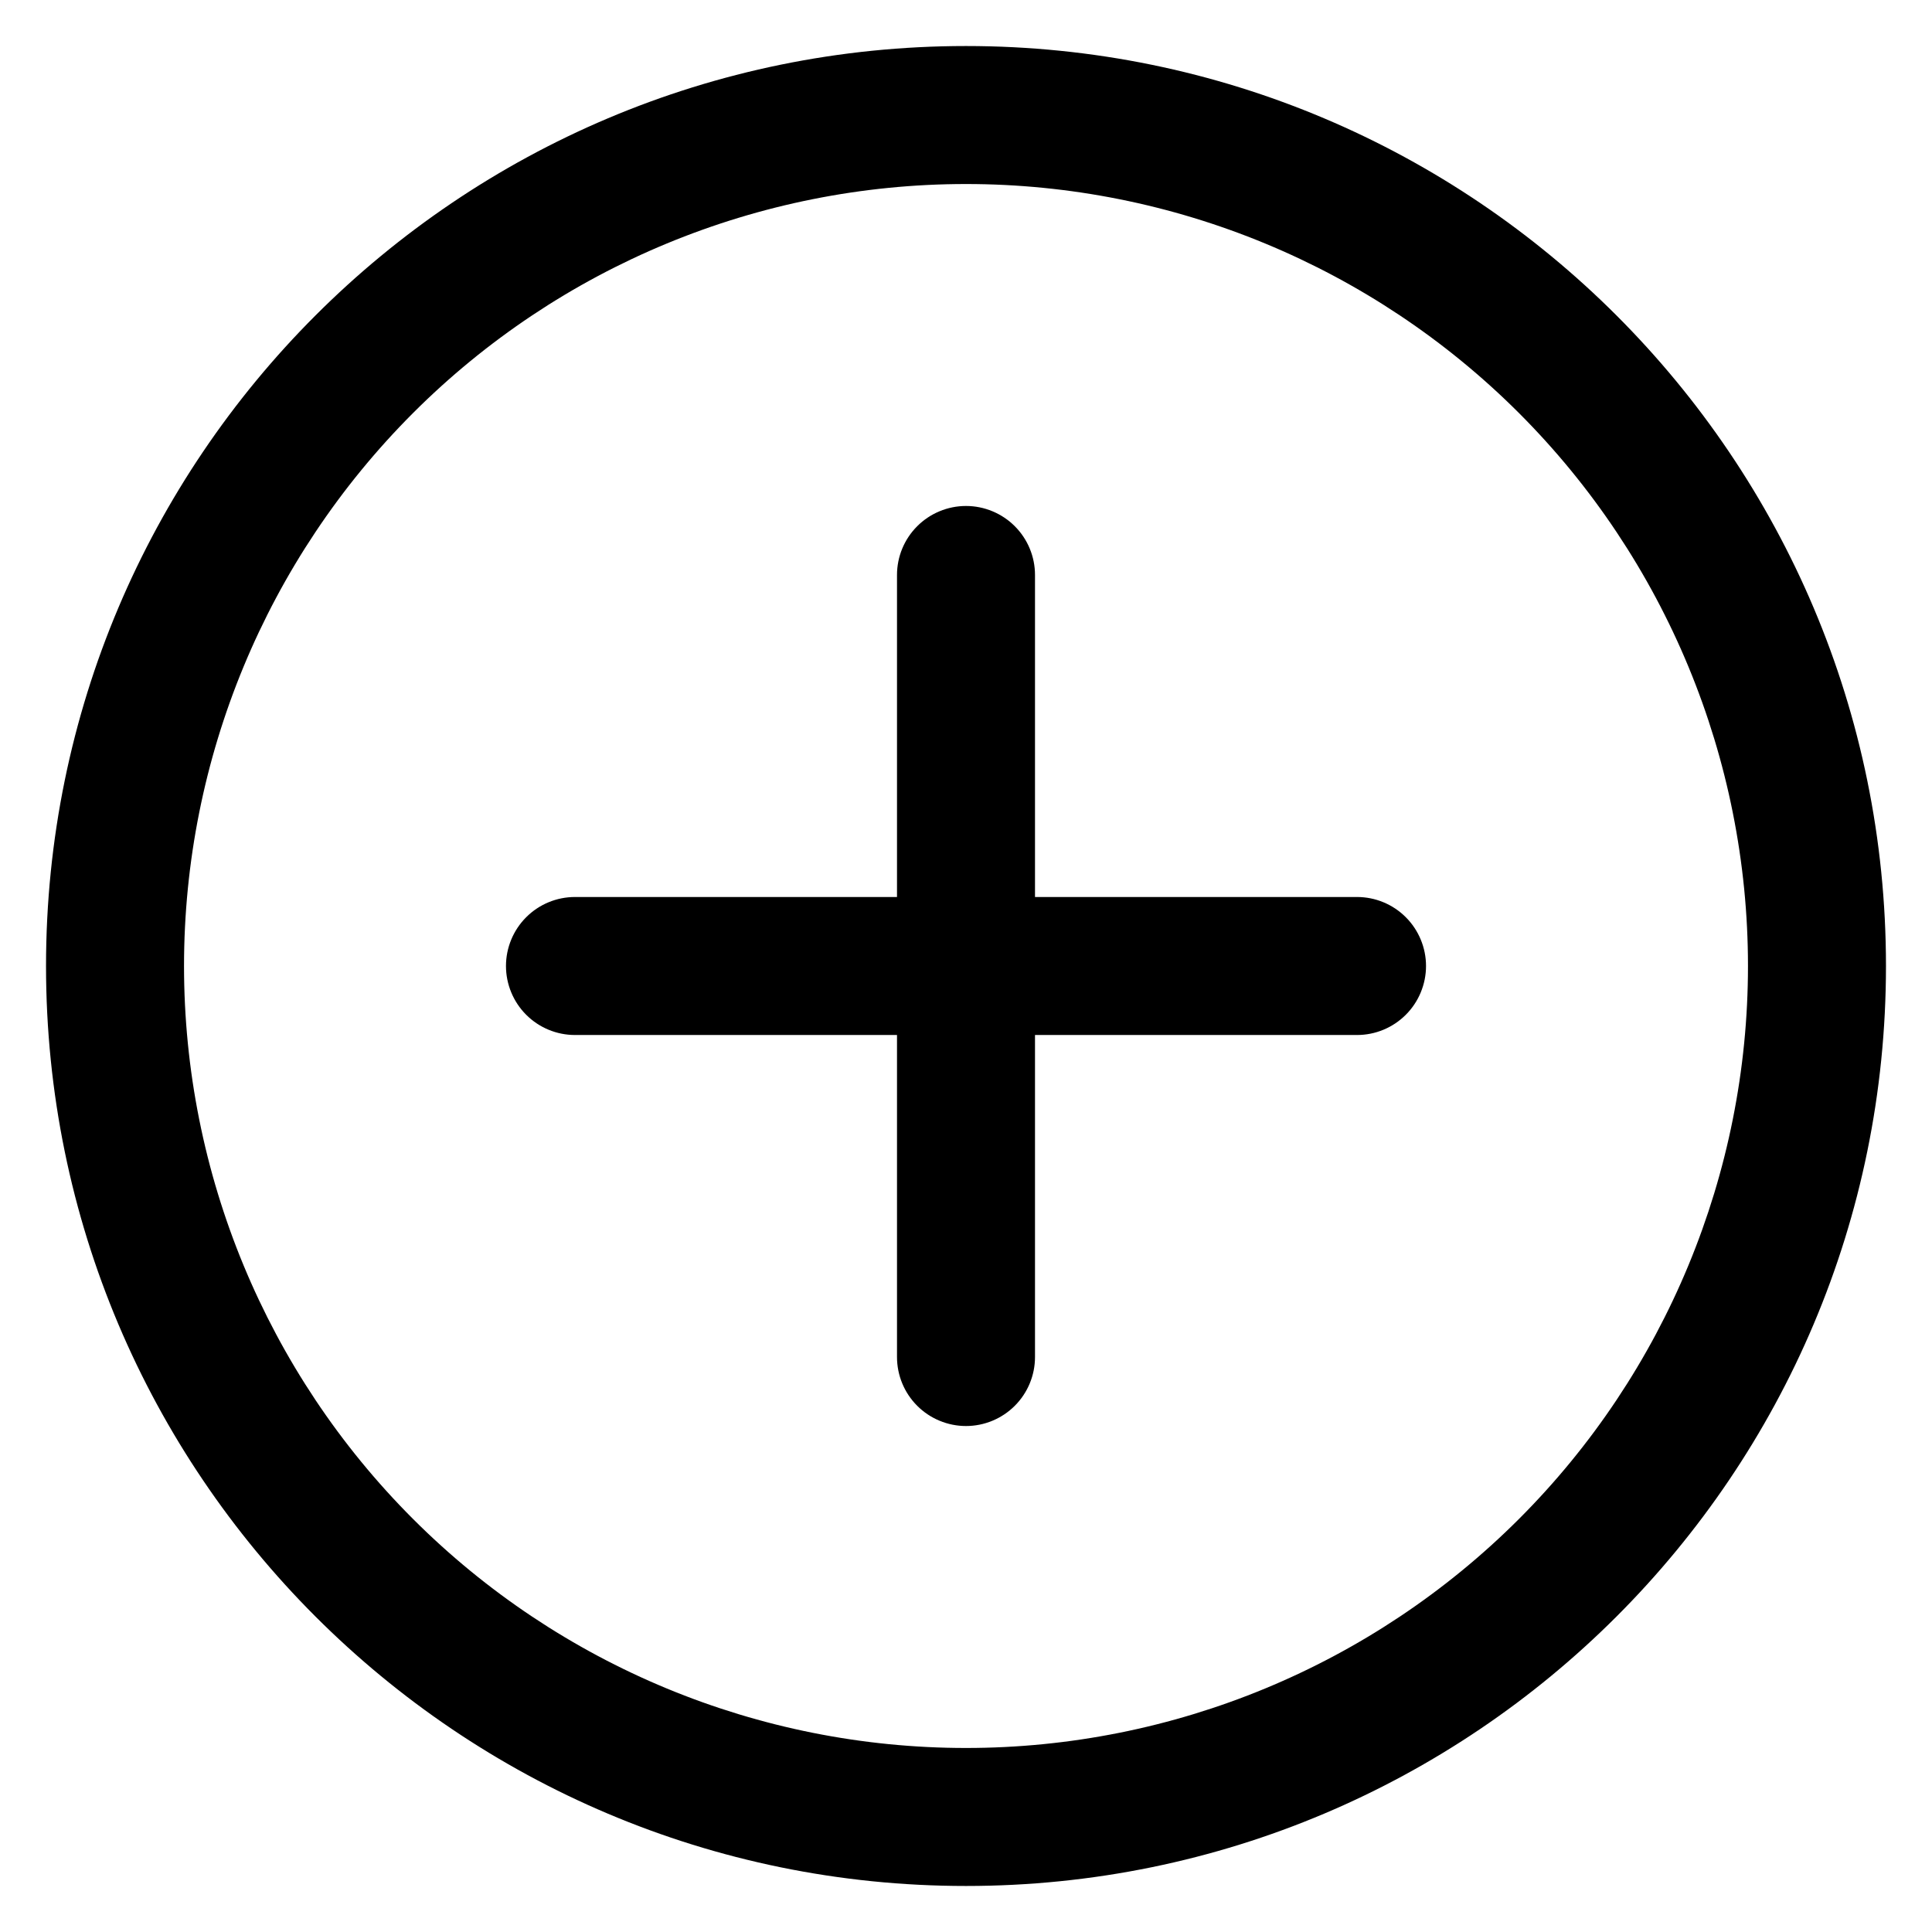 <svg width="28" height="28" viewBox="0 0 28 28" fill="none" xmlns="http://www.w3.org/2000/svg">
    <path d="M14 0.667C21.364 0.667 27.333 6.636 27.333 14C27.333 21.364 21.364 27.333 14 27.333C6.636 27.333 0.667 21.364 0.667 14C0.667 6.636 6.636 0.667 14 0.667ZM14 2.667C10.994 2.667 8.111 3.861 5.986 5.986C3.861 8.112 2.667 10.994 2.667 14C2.667 17.006 3.861 19.889 5.986 22.014C8.111 24.139 10.994 25.333 14 25.333C17.006 25.333 19.888 24.139 22.014 22.014C24.139 19.889 25.333 17.006 25.333 14C25.333 10.994 24.139 8.112 22.014 5.986C19.888 3.861 17.006 2.667 14 2.667ZM14 7.333C14.265 7.333 14.52 7.439 14.707 7.626C14.895 7.814 15 8.068 15 8.333V13H19.667C19.932 13 20.186 13.105 20.374 13.293C20.561 13.48 20.667 13.735 20.667 14C20.667 14.265 20.561 14.52 20.374 14.707C20.186 14.895 19.932 15 19.667 15H15V19.667C15 19.932 14.895 20.186 14.707 20.374C14.52 20.561 14.265 20.667 14 20.667C13.735 20.667 13.48 20.561 13.293 20.374C13.105 20.186 13 19.932 13 19.667V15H8.333C8.068 15 7.814 14.895 7.626 14.707C7.439 14.52 7.333 14.265 7.333 14C7.333 13.735 7.439 13.48 7.626 13.293C7.814 13.105 8.068 13 8.333 13H13V8.333C13 8.068 13.105 7.814 13.293 7.626C13.48 7.439 13.735 7.333 14 7.333Z" fill="currentColor"/>
    </svg>
    